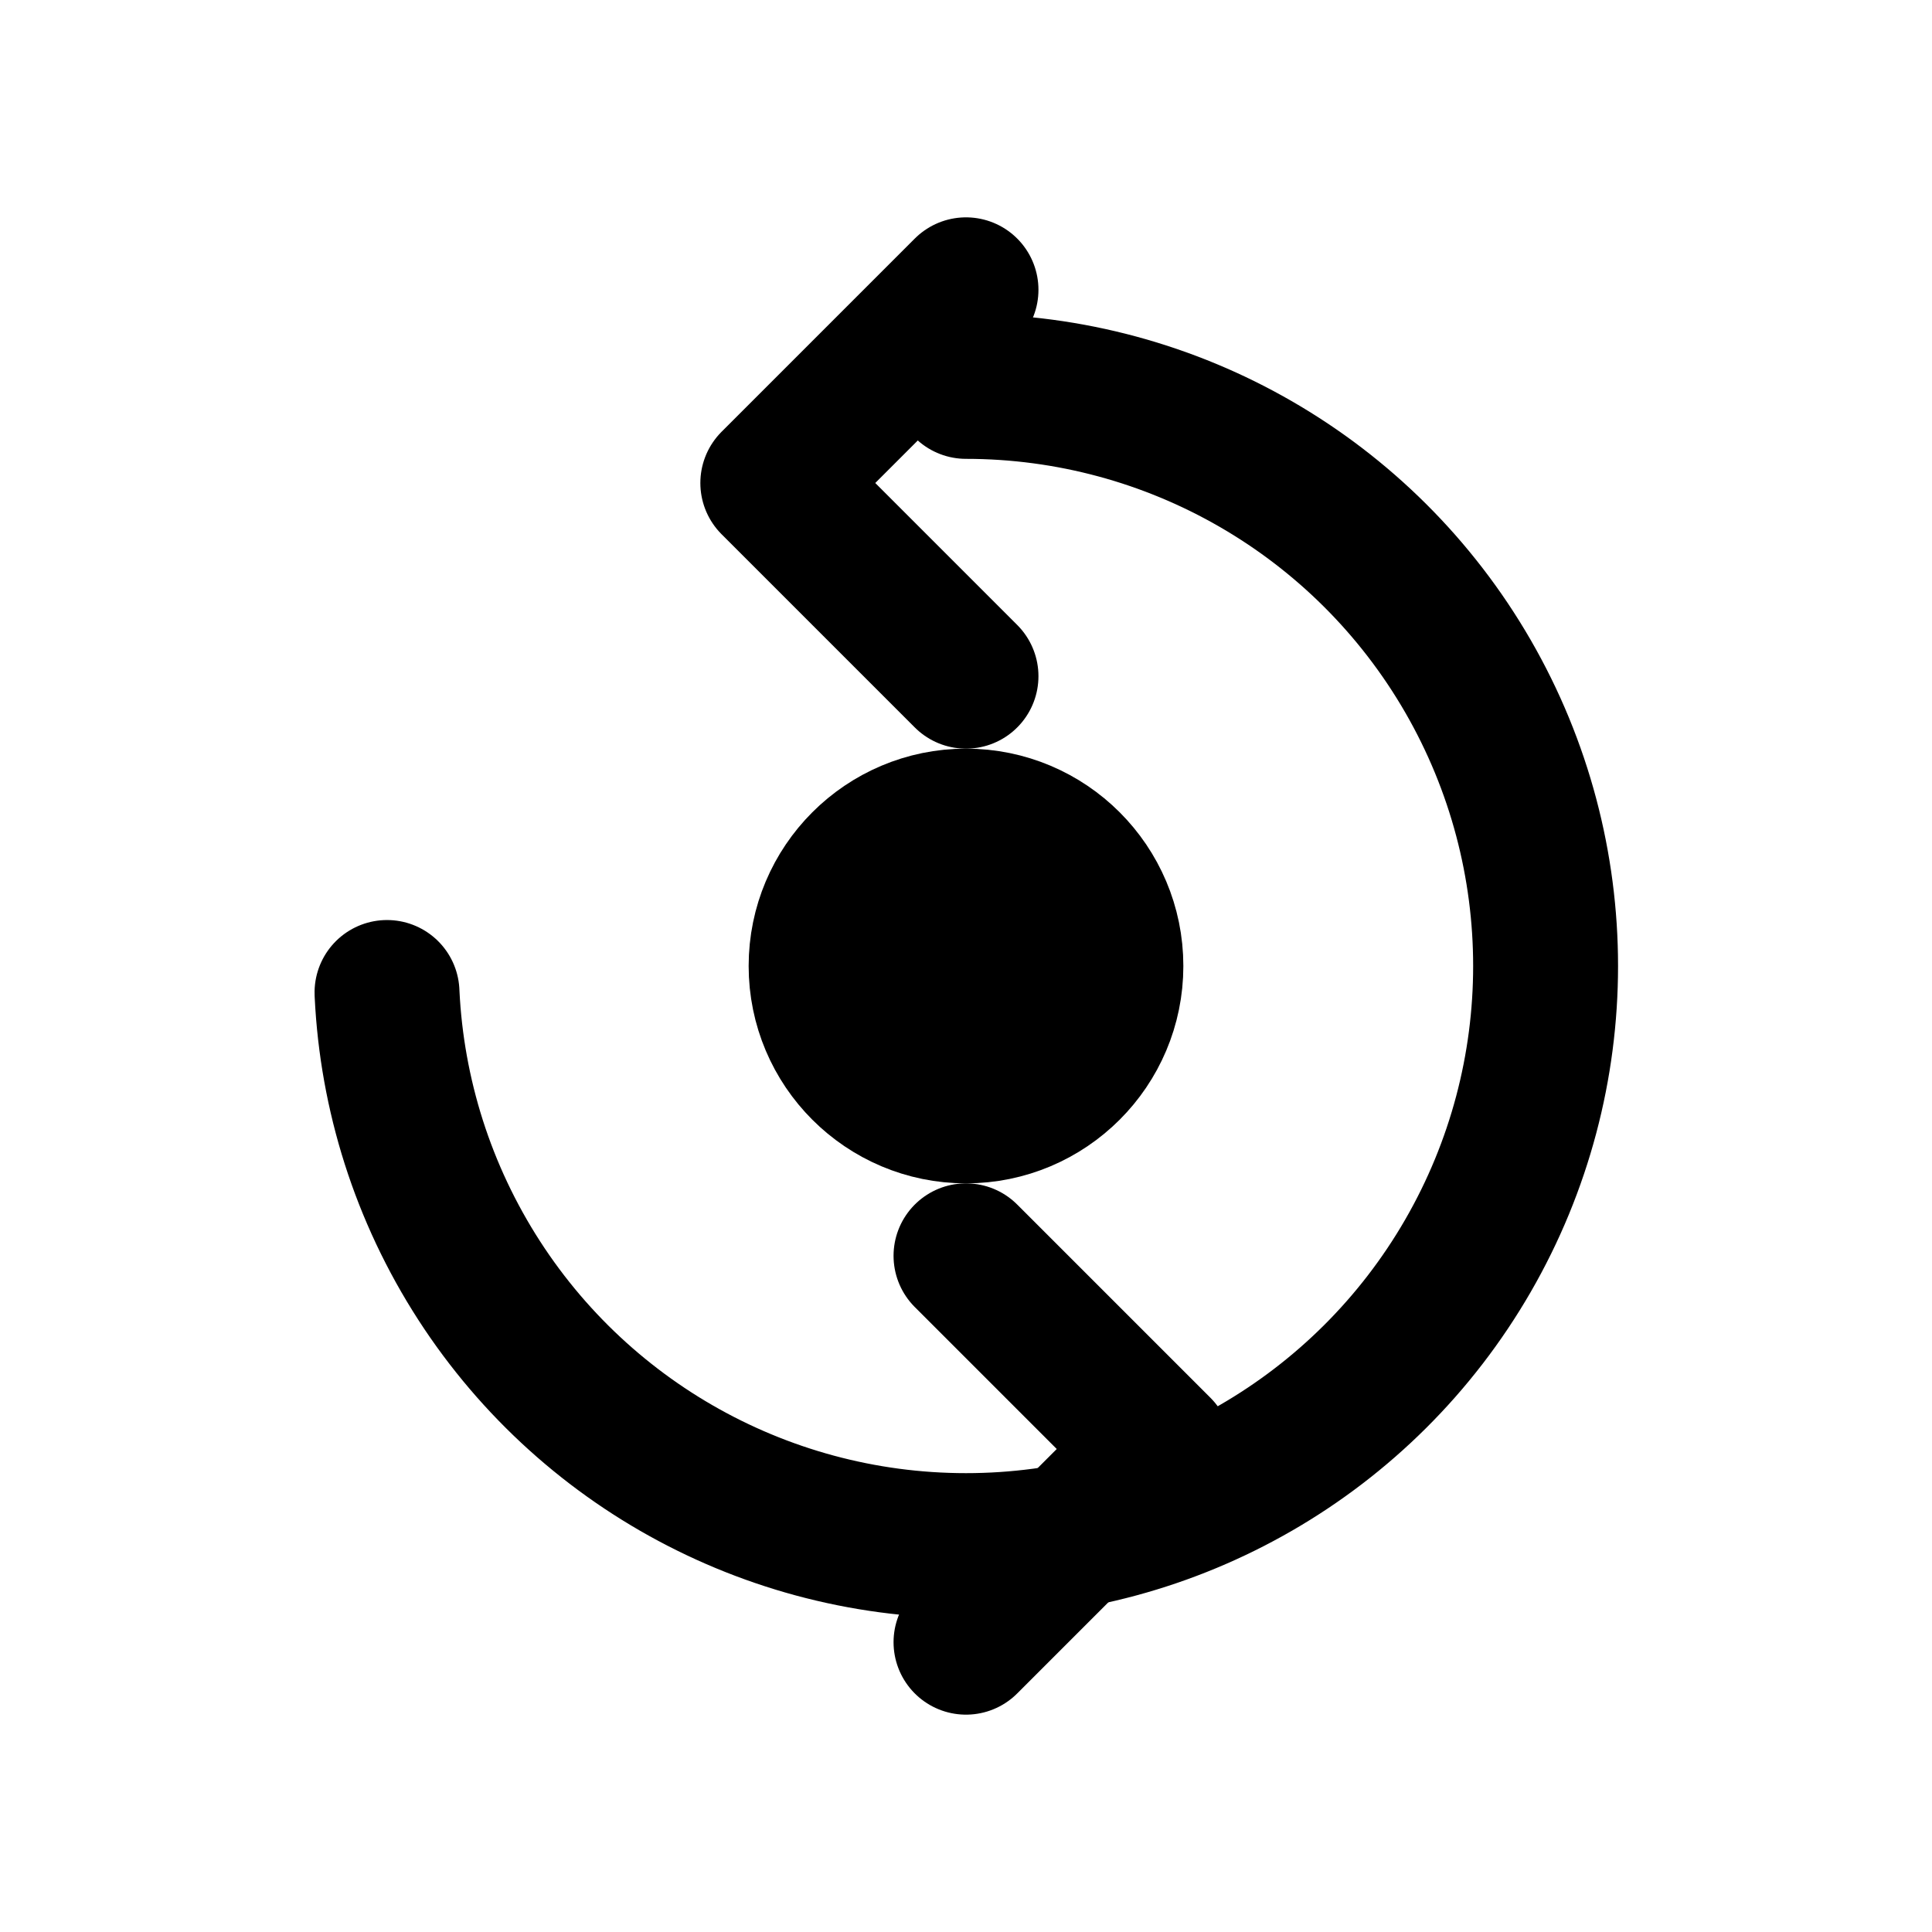 <svg xmlns="http://www.w3.org/2000/svg" width="20" height="20" viewBox="0 0 20 20"><!-- 圆形箭头主体 --><circle cx="10" cy="10" r="6" fill="none" stroke="currentColor" stroke-width="1.5" stroke-dasharray="28 10" stroke-linecap="round" transform="rotate(-90 10 10)"/><!-- 箭头头部1 --><path d="M10 3l-2 2 2 2" fill="none" stroke="currentColor" stroke-width="1.5" stroke-linecap="round" stroke-linejoin="round"/><!-- 箭头头部2 --><path d="M10 17l2-2-2-2" fill="none" stroke="currentColor" stroke-width="1.5" stroke-linecap="round" stroke-linejoin="round"/><!-- 中心点强调 --><circle cx="10" cy="10" r="1.5" fill="none" stroke="currentColor" stroke-width="1.5"/><circle cx="10" cy="10" r="0.8" fill="currentColor"/></svg>